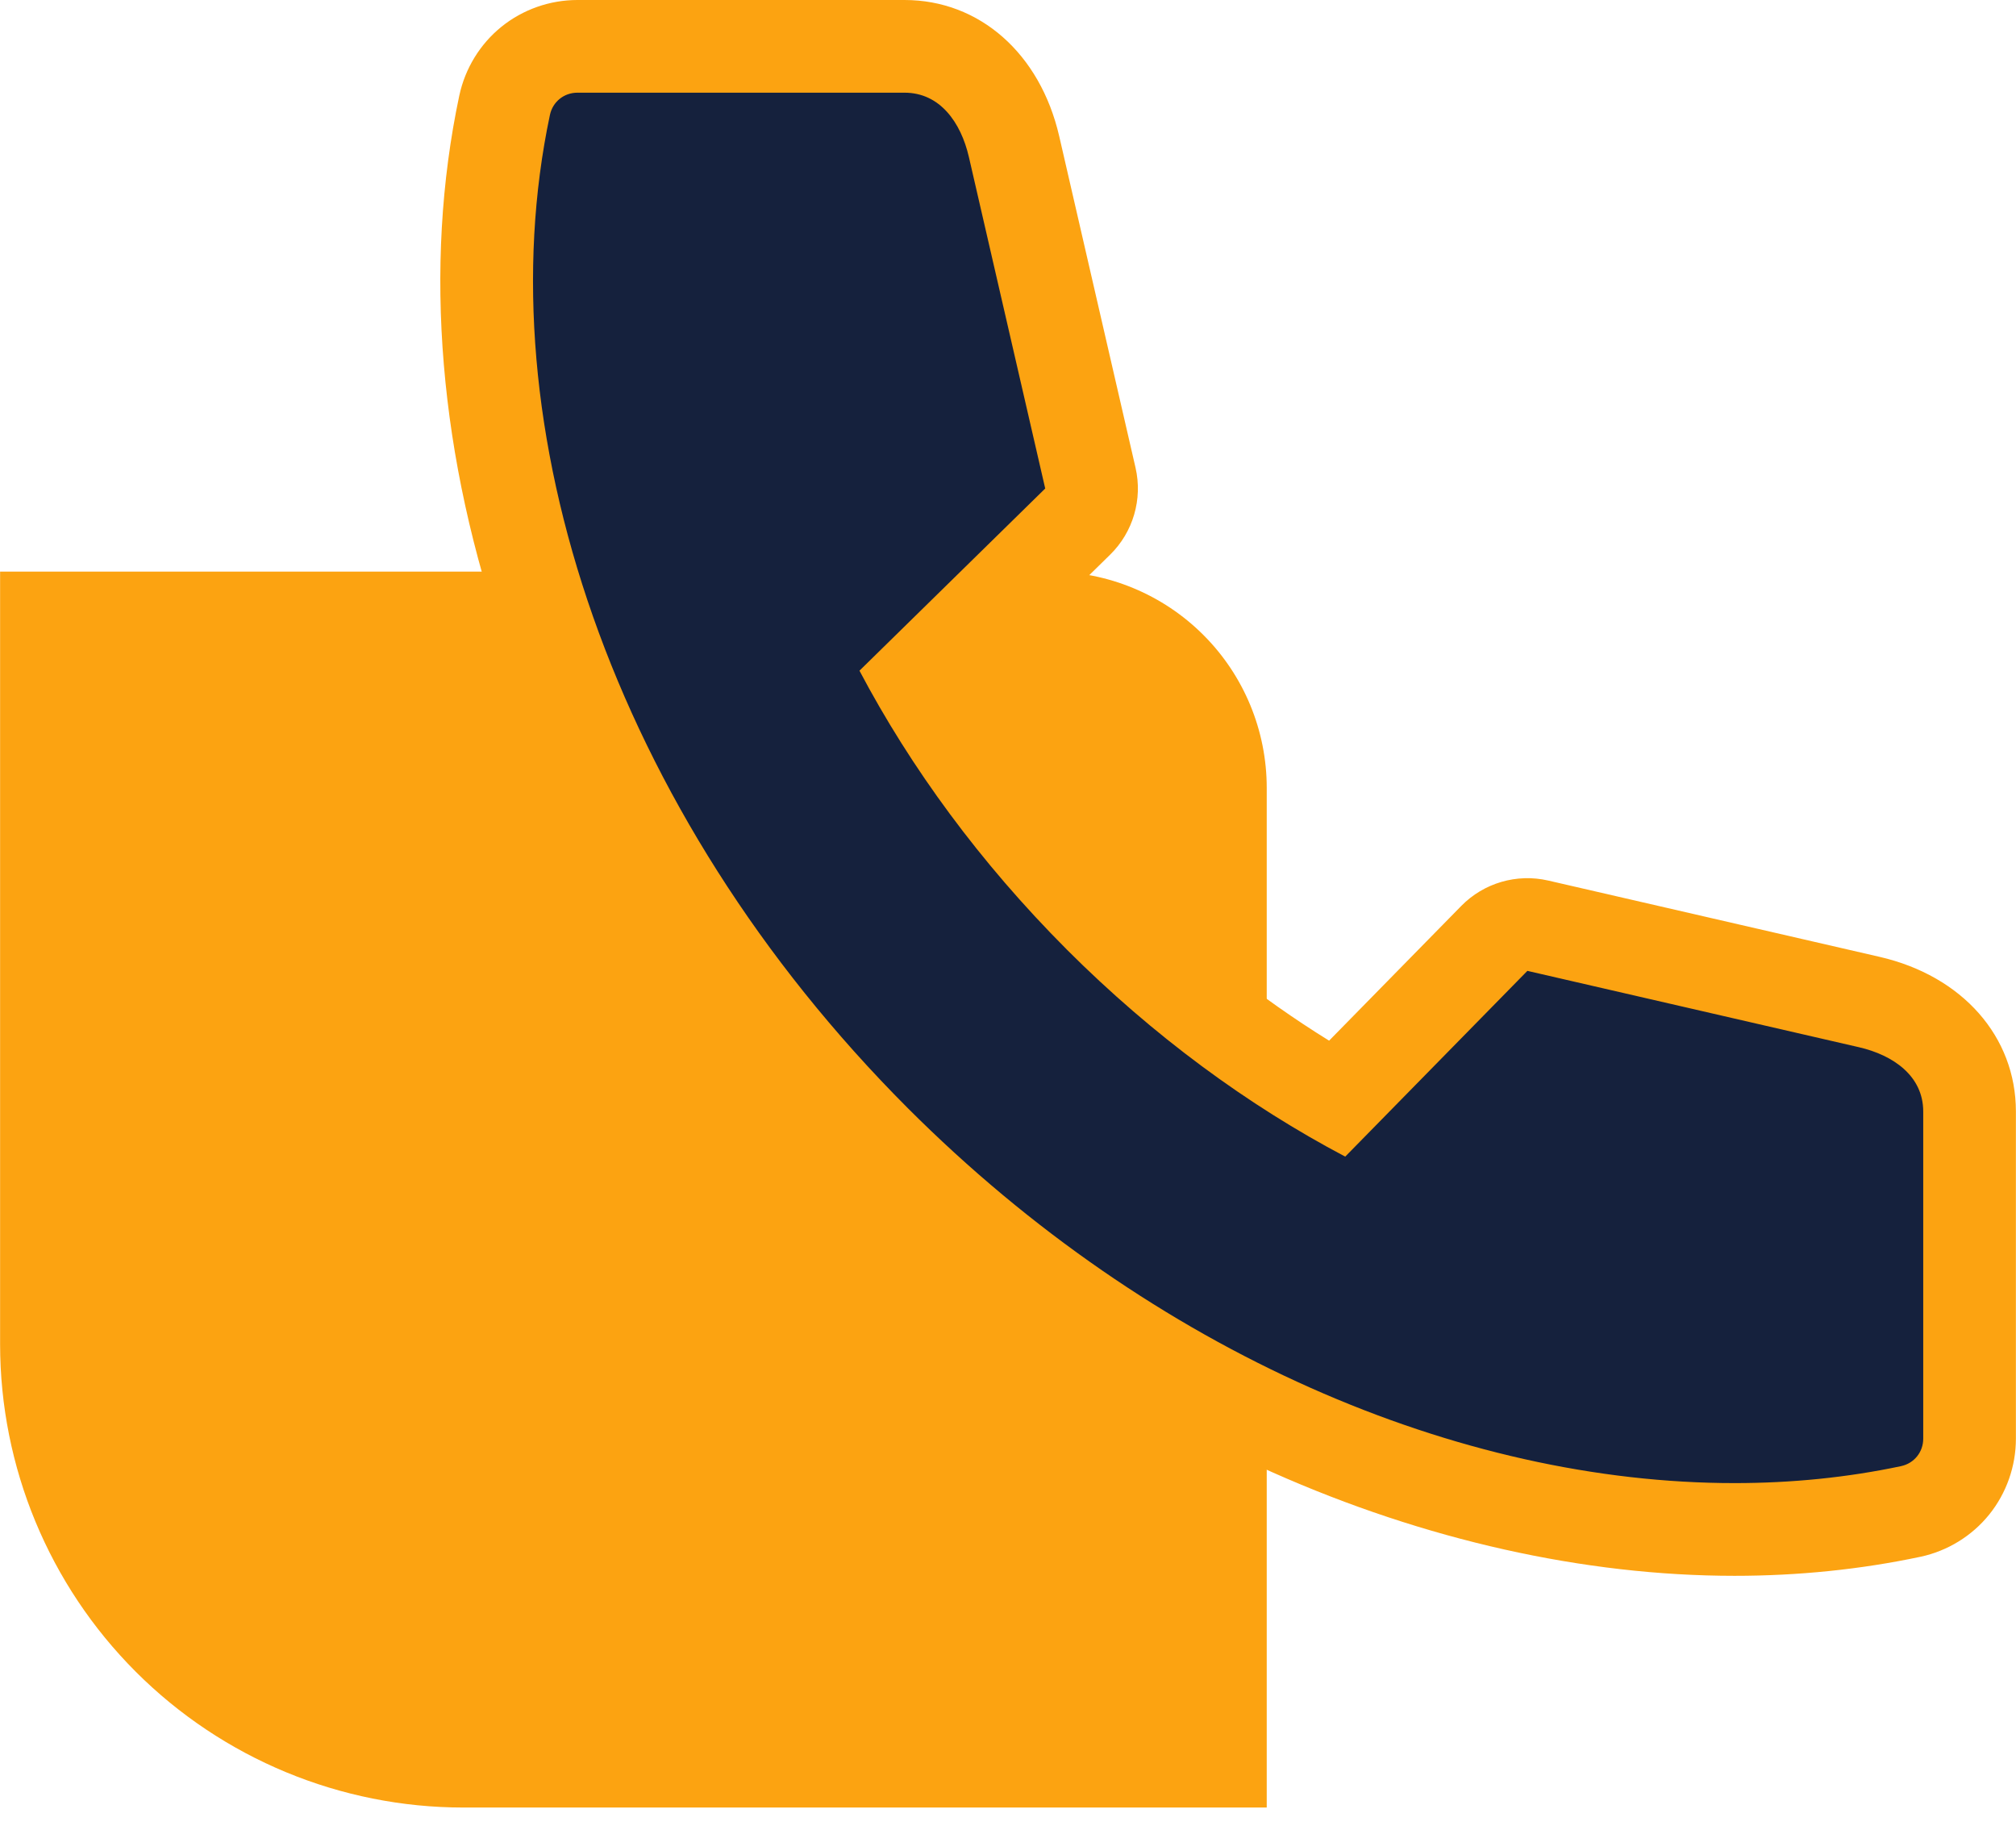 <svg width="65" height="59" viewBox="0 0 65 59" fill="none" xmlns="http://www.w3.org/2000/svg">
<g clip-path="url(#clip0_5_4558)">
<g clip-path="url(#clip1_5_4558)">
<g clip-path="url(#clip2_5_4558)">
<path d="M0.003 18.427H33.87C35.719 18.427 37.492 19.162 38.8 20.47C40.108 21.777 40.842 23.55 40.842 25.4V58.27H14.944C10.982 58.27 7.181 56.696 4.379 53.894C1.577 51.092 0.003 47.292 0.003 43.329L0.003 18.427Z" fill="#FCA311"/>
<path fill-rule="evenodd" clip-rule="evenodd" d="M55.925 49.306C51.293 49.306 46.354 48.198 41.642 46.102C36.734 43.919 32.216 40.783 28.214 36.782C23.436 32 19.804 26.326 17.711 20.372C15.654 14.522 15.156 8.651 16.27 3.393C16.51 2.273 17.475 1.494 18.617 1.494H29.165C30.883 1.494 32.235 2.732 32.695 4.725L35.156 15.413L35.344 16.229L34.746 16.815L29.566 21.894C31.128 24.629 33.103 27.2 35.447 29.547L35.592 29.692C37.902 31.979 40.423 33.905 43.099 35.432L48.179 30.252L48.766 29.654L49.581 29.842L60.27 32.303C62.265 32.763 63.503 34.115 63.503 35.832V46.378C63.503 47.52 62.723 48.485 61.607 48.725C59.791 49.11 57.88 49.305 55.925 49.306Z" fill="#15213D"/>
<path fill-rule="evenodd" clip-rule="evenodd" d="M55.925 47.811C57.769 47.811 59.568 47.63 61.294 47.264C61.717 47.173 62.009 46.811 62.009 46.378V35.832C62.009 34.69 61.048 34.015 59.935 33.759L49.246 31.298L43.373 37.286C40.242 35.636 37.182 33.397 34.389 30.604L34.389 30.603C31.601 27.81 29.361 24.745 27.711 21.621L33.7 15.748L31.239 5.061C30.982 3.949 30.308 2.988 29.165 2.988H18.617C18.184 2.988 17.822 3.28 17.731 3.703C15.612 13.706 19.709 26.155 29.271 35.725C37.188 43.642 47.079 47.812 55.925 47.811ZM55.925 50.8C51.085 50.8 45.936 49.647 41.035 47.467C38.558 46.365 36.135 45.001 33.834 43.413C31.474 41.783 29.227 39.908 27.158 37.839C22.222 32.899 18.468 27.031 16.302 20.868C14.154 14.759 13.637 8.61 14.808 3.083C14.809 3.081 14.809 3.078 14.81 3.076C14.997 2.204 15.48 1.417 16.17 0.861C16.858 0.306 17.727 -0 18.617 -0H29.165C31.579 -0 33.535 1.723 34.151 4.39L36.612 15.078C36.845 16.092 36.535 17.154 35.792 17.882L31.45 22.14C32.844 24.393 34.538 26.523 36.504 28.491C36.518 28.506 36.532 28.52 36.546 28.535C38.505 30.486 40.619 32.166 42.853 33.548L47.113 29.206C47.841 28.463 48.903 28.153 49.916 28.386L60.606 30.847C63.274 31.463 64.997 33.419 64.997 35.832V46.378C64.997 47.268 64.691 48.137 64.136 48.825C63.579 49.516 62.792 49.999 61.921 50.186C61.919 50.186 61.916 50.187 61.914 50.187C59.999 50.593 57.984 50.8 55.925 50.8Z" fill="#FCA311"/>
</g>
</g>
</g>
<defs>
<clipPath id="clip0_5_4558">
<rect width="65" height="58.27" fill="white"/>
</clipPath>
<clipPath id="clip1_5_4558">
<rect width="65" height="58.27" fill="white"/>
</clipPath>
<clipPath id="clip2_5_4558">
<rect width="64.993" height="58.27" fill="white" transform="translate(0.003)"/>
</clipPath>
</defs>
</svg>
